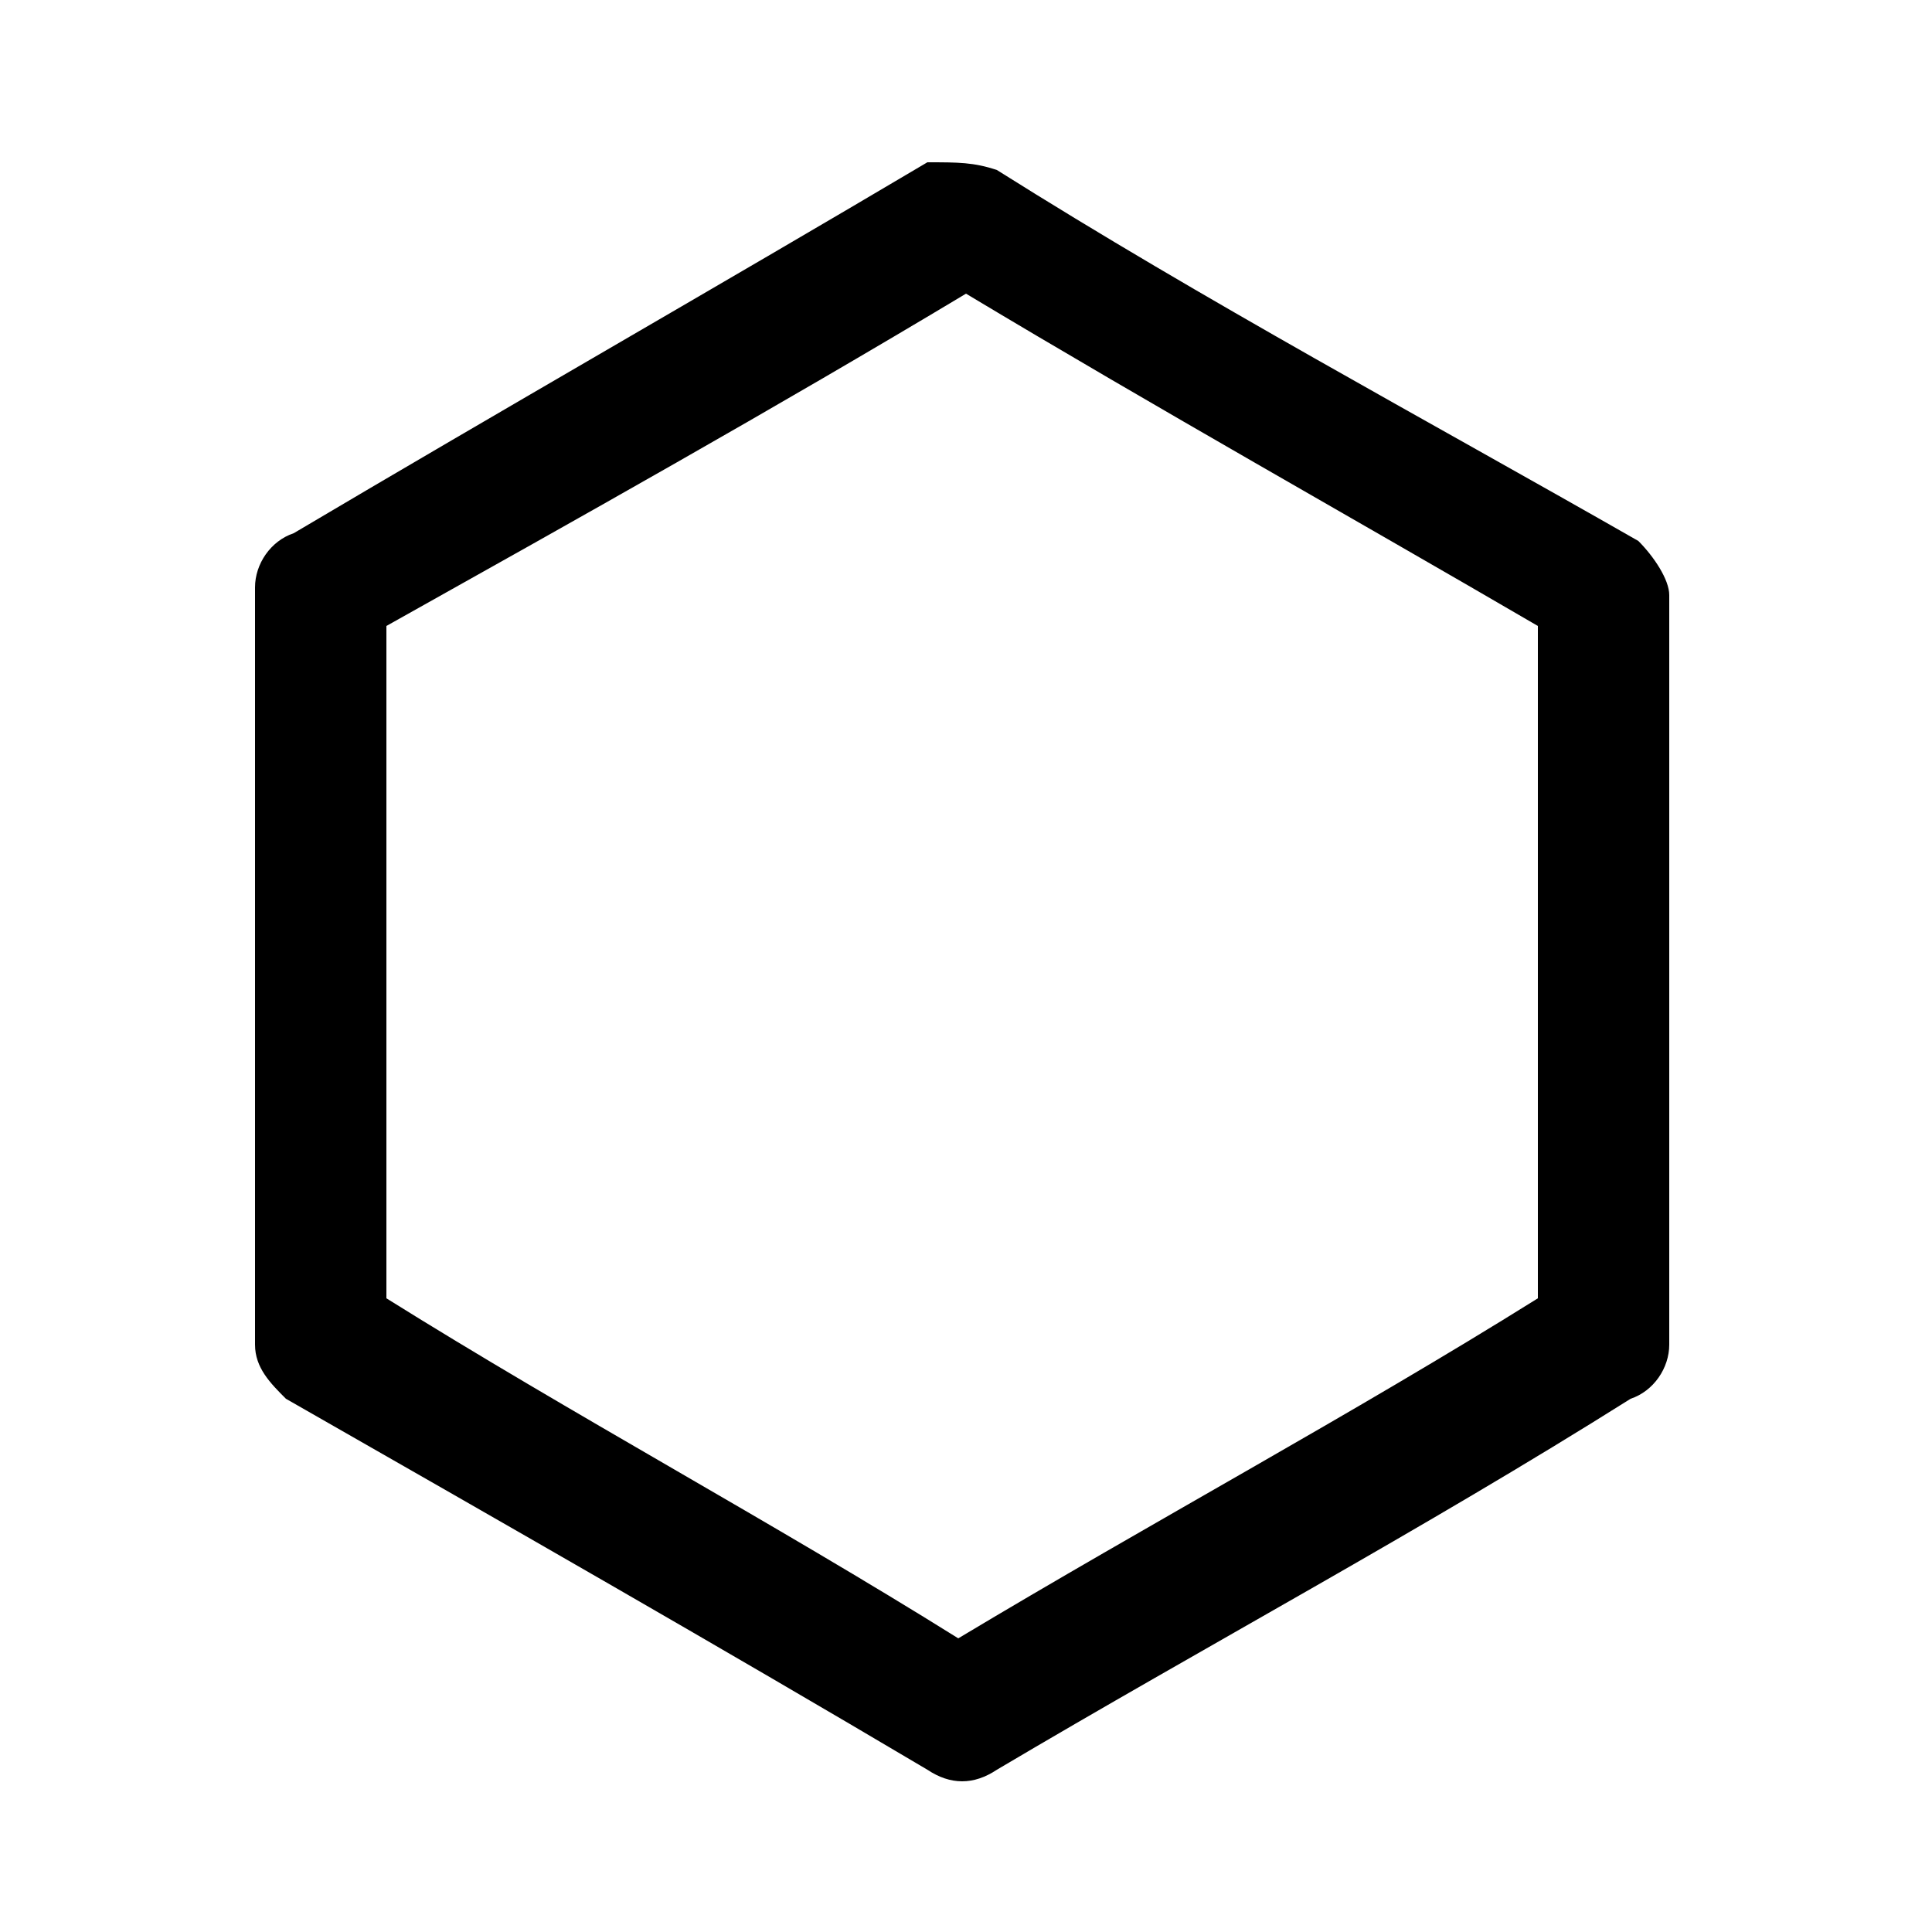 <?xml version="1.0" encoding="utf-8"?>
<!-- Generator: Adobe Illustrator 24.1.2, SVG Export Plug-In . SVG Version: 6.00 Build 0)  -->
<svg version="1.1" id="Layer_1" xmlns="http://www.w3.org/2000/svg" xmlns:xlink="http://www.w3.org/1999/xlink" x="0px" y="0px"
	 viewBox="0 0 25 25" style="enable-background:new 0 0 25 25;" xml:space="preserve">
<g>
	<path d="M12.9,2.2c2.7,1.7,5.5,3.2,8.3,4.8c0.2,0.2,0.4,0.5,0.4,0.7v9.7c0,0.3-0.2,0.6-0.5,0.7c-2.7,1.7-5.5,3.2-8.2,4.8
		c-0.3,0.2-0.6,0.2-0.9,0c-2.7-1.6-5.5-3.2-8.3-4.8c-0.2-0.2-0.4-0.4-0.4-0.7V7.6c0-0.3,0.2-0.6,0.5-0.7c2.7-1.6,5.5-3.2,8.2-4.8
		C12.4,2.1,12.6,2.1,12.9,2.2z M12.5,3.8C10,5.3,7.5,6.7,5,8.1v8.7c2.4,1.5,5,2.9,7.4,4.4c2.5-1.5,5.1-2.9,7.5-4.4V8.1
		C17.5,6.7,15,5.3,12.5,3.8z"/>
</g>
</svg>
